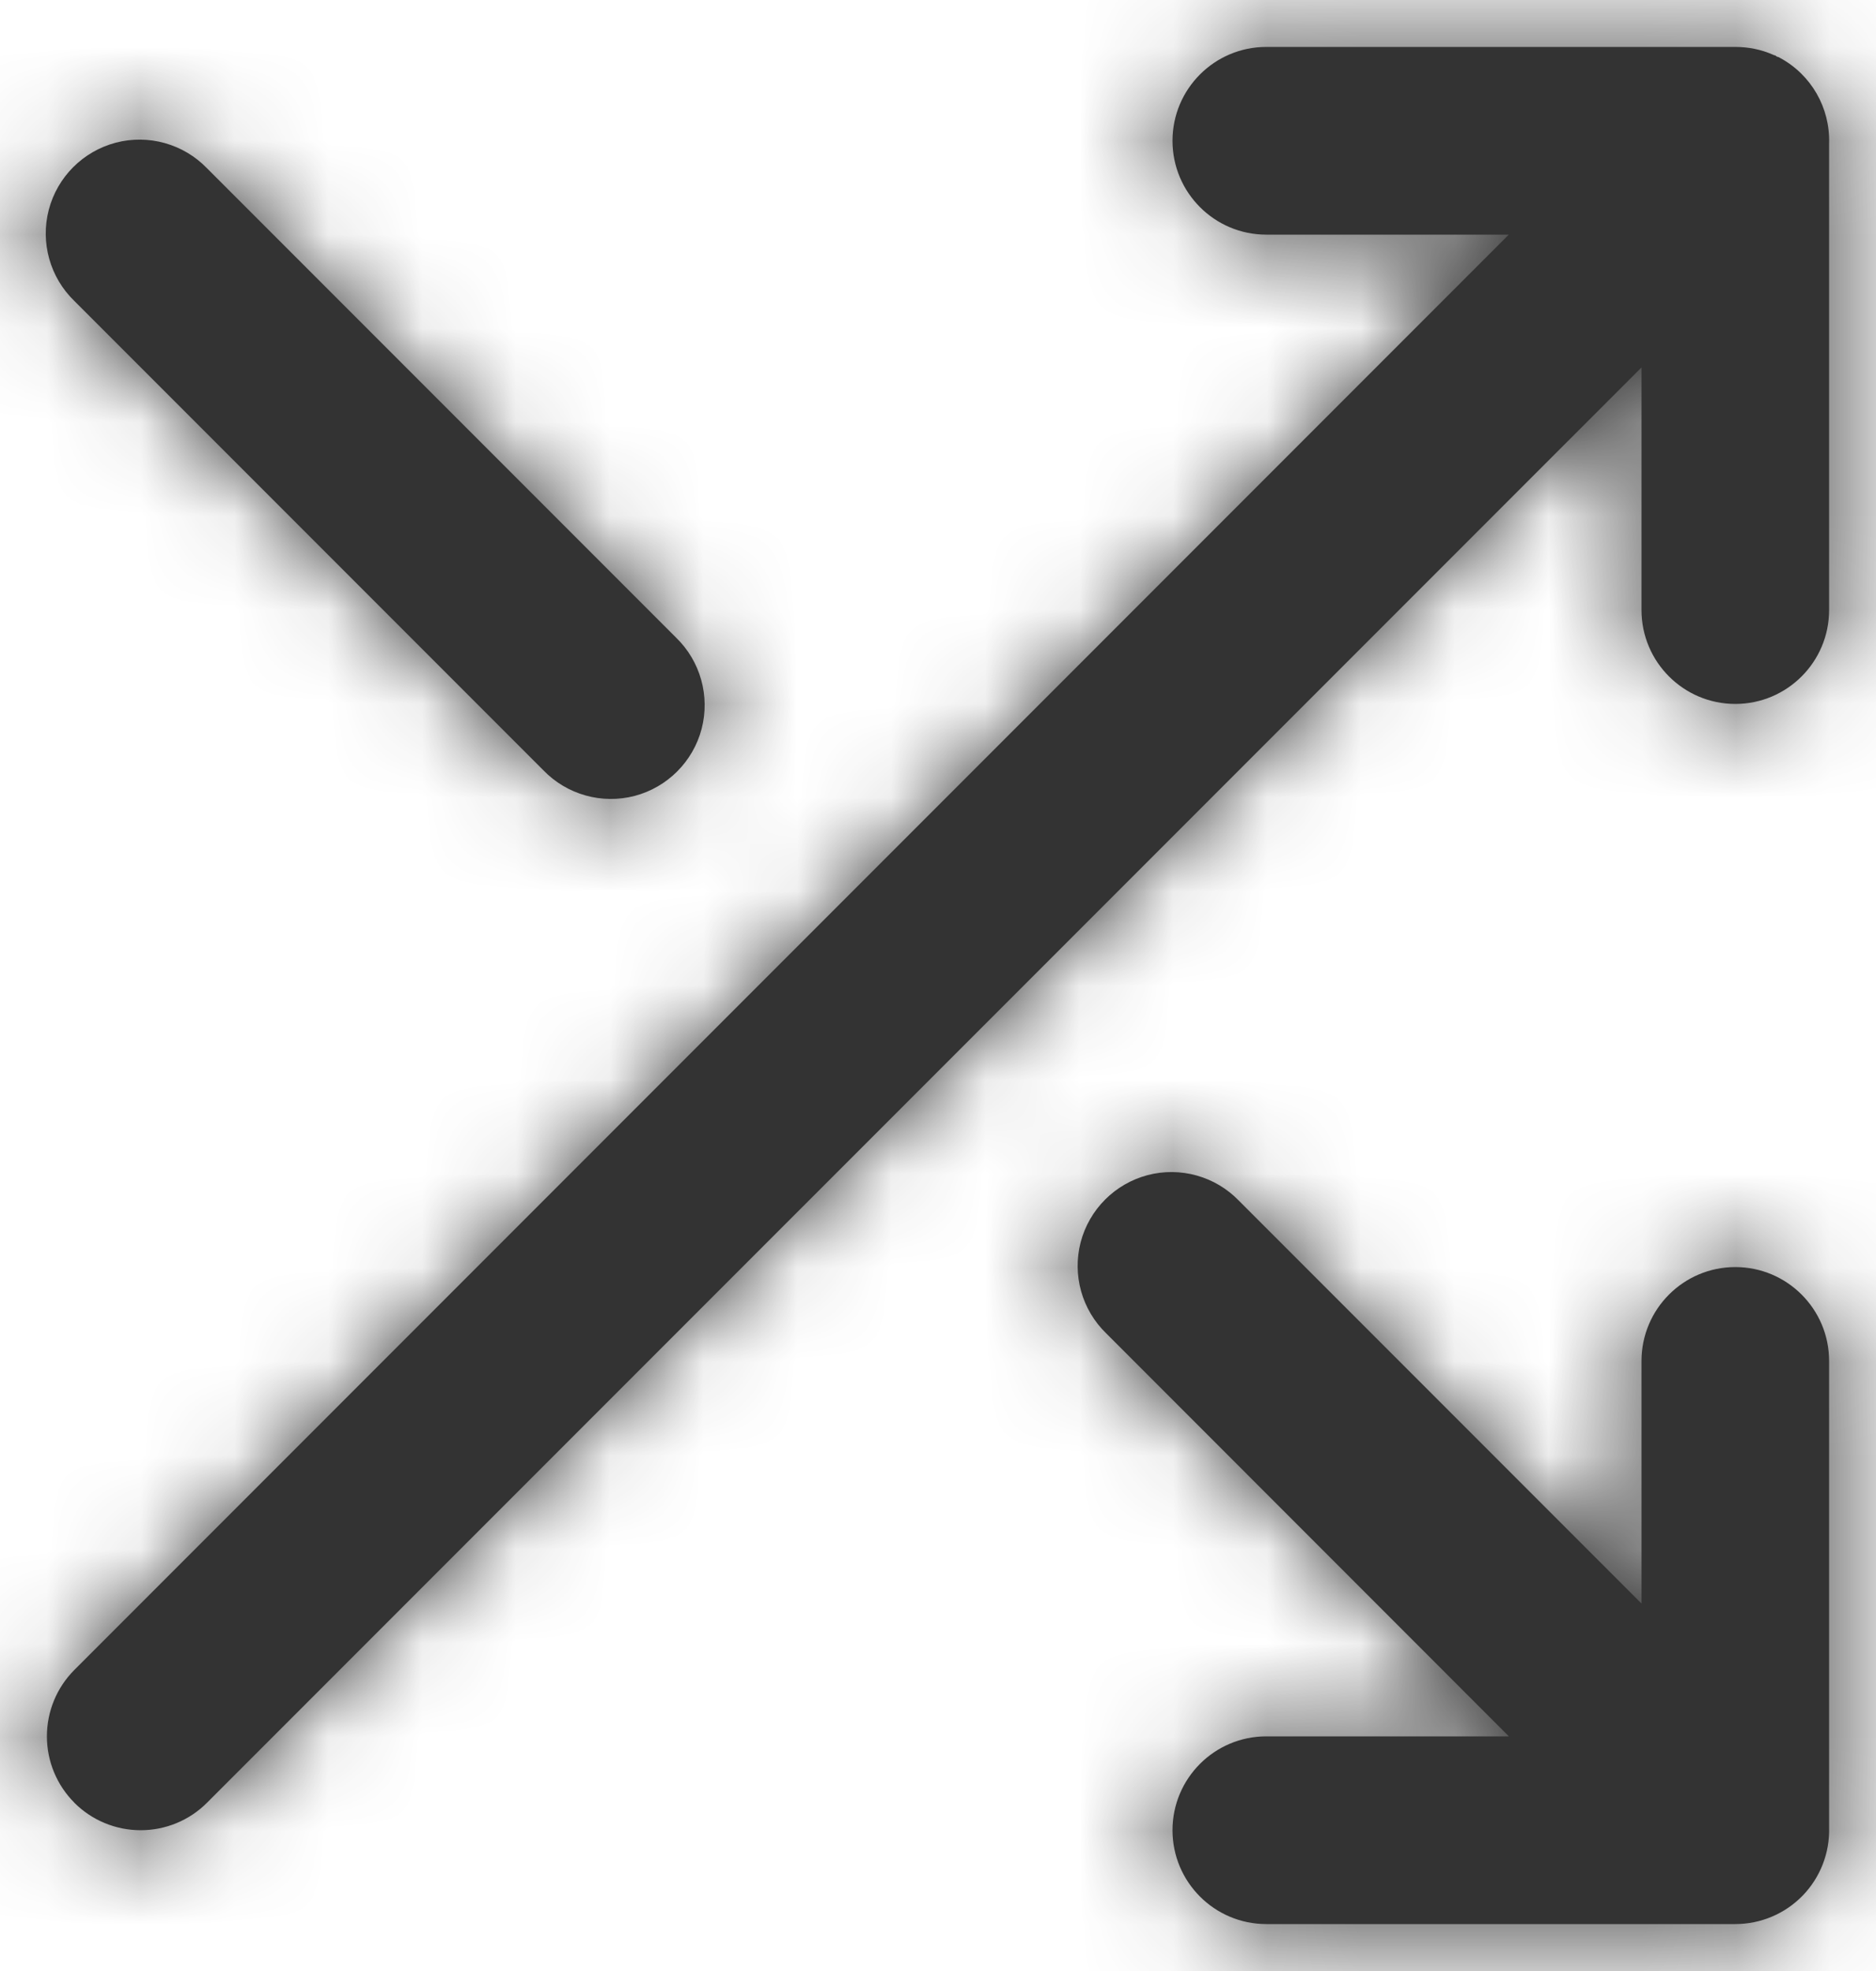 <svg width="20" height="21" viewBox="0 0 20 21" fill="none" xmlns="http://www.w3.org/2000/svg">
<path fill-rule="evenodd" clip-rule="evenodd" d="M0.793 19.207C0.605 19.019 0.5 18.765 0.5 18.5C0.5 18.234 0.605 17.98 0.793 17.792L16.085 2.5H13.5C12.948 2.5 12.5 2.052 12.5 1.5C12.5 0.948 12.948 0.5 13.5 0.5H18.5C18.638 0.5 18.774 0.527 18.9 0.582L18.918 0.59H18.926L18.938 0.6L18.952 0.607H18.958L18.977 0.617C19.31 0.797 19.512 1.15 19.5 1.528V6.5C19.5 7.052 19.052 7.5 18.5 7.5C17.948 7.5 17.5 7.052 17.5 6.5V3.915L2.207 19.207C2.02 19.395 1.765 19.5 1.5 19.5C1.234 19.5 0.98 19.395 0.792 19.207H0.793ZM18.472 20.5H13.5C12.948 20.5 12.5 20.052 12.5 19.5C12.5 18.948 12.948 18.5 13.5 18.5H16.086L11.794 14.207C11.534 13.956 11.43 13.584 11.521 13.235C11.613 12.885 11.886 12.612 12.236 12.52C12.585 12.429 12.957 12.533 13.208 12.793L17.5 17.085V14.5C17.5 13.948 17.948 13.5 18.5 13.5C19.052 13.5 19.5 13.948 19.5 14.5V19.471C19.508 19.741 19.406 20.003 19.218 20.197C19.029 20.391 18.77 20.5 18.5 20.5H18.472ZM0.793 3.207L5.793 8.207C6.044 8.467 6.416 8.571 6.766 8.48C7.115 8.388 7.388 8.115 7.48 7.766C7.571 7.416 7.467 7.044 7.207 6.793L2.207 1.793C1.956 1.533 1.584 1.429 1.235 1.52C0.885 1.612 0.612 1.885 0.52 2.235C0.429 2.584 0.533 2.956 0.793 3.207Z" fill="#333333"/>
<mask id="mask0_0_14243" style="mask-type:alpha" maskUnits="userSpaceOnUse" x="0" y="0" width="20" height="21">
<path fill-rule="evenodd" clip-rule="evenodd" d="M18.472 20.5H13.5C12.948 20.5 12.5 20.052 12.5 19.5C12.5 18.948 12.948 18.5 13.5 18.5H16.086L11.794 14.207C11.534 13.956 11.43 13.584 11.521 13.235C11.613 12.885 11.886 12.612 12.236 12.52C12.585 12.429 12.957 12.533 13.208 12.793L17.5 17.085V14.5C17.5 13.948 17.948 13.5 18.5 13.5C19.052 13.5 19.5 13.948 19.5 14.5V19.471C19.508 19.741 19.406 20.003 19.218 20.197C19.029 20.391 18.77 20.5 18.5 20.5H18.472ZM0.793 19.207C0.605 19.019 0.5 18.765 0.5 18.5C0.5 18.234 0.605 17.98 0.793 17.792L16.085 2.5H13.5C12.948 2.5 12.5 2.052 12.5 1.5C12.5 0.948 12.948 0.5 13.5 0.5H18.5C18.638 0.5 18.774 0.527 18.9 0.582V0.582L18.918 0.59H18.926L18.938 0.6L18.952 0.607H18.958L18.977 0.617V0.617C19.31 0.797 19.512 1.15 19.5 1.528V6.5C19.5 7.052 19.052 7.5 18.5 7.5C17.948 7.5 17.5 7.052 17.5 6.5V3.915L2.207 19.207C2.02 19.395 1.765 19.5 1.5 19.5C1.234 19.5 0.98 19.395 0.792 19.207H0.793ZM5.793 8.207L0.793 3.207C0.533 2.956 0.429 2.584 0.52 2.235C0.612 1.885 0.885 1.612 1.235 1.52C1.584 1.429 1.956 1.533 2.207 1.793L7.207 6.793C7.467 7.044 7.571 7.416 7.48 7.766C7.388 8.115 7.115 8.388 6.766 8.48C6.416 8.571 6.044 8.467 5.793 8.207Z" fill="white"/>
</mask>
<g mask="url(#mask0_0_14243)">
<rect x="-2.5" y="-1.5" width="24" height="24" fill="#333333"/>
</g>
</svg>
